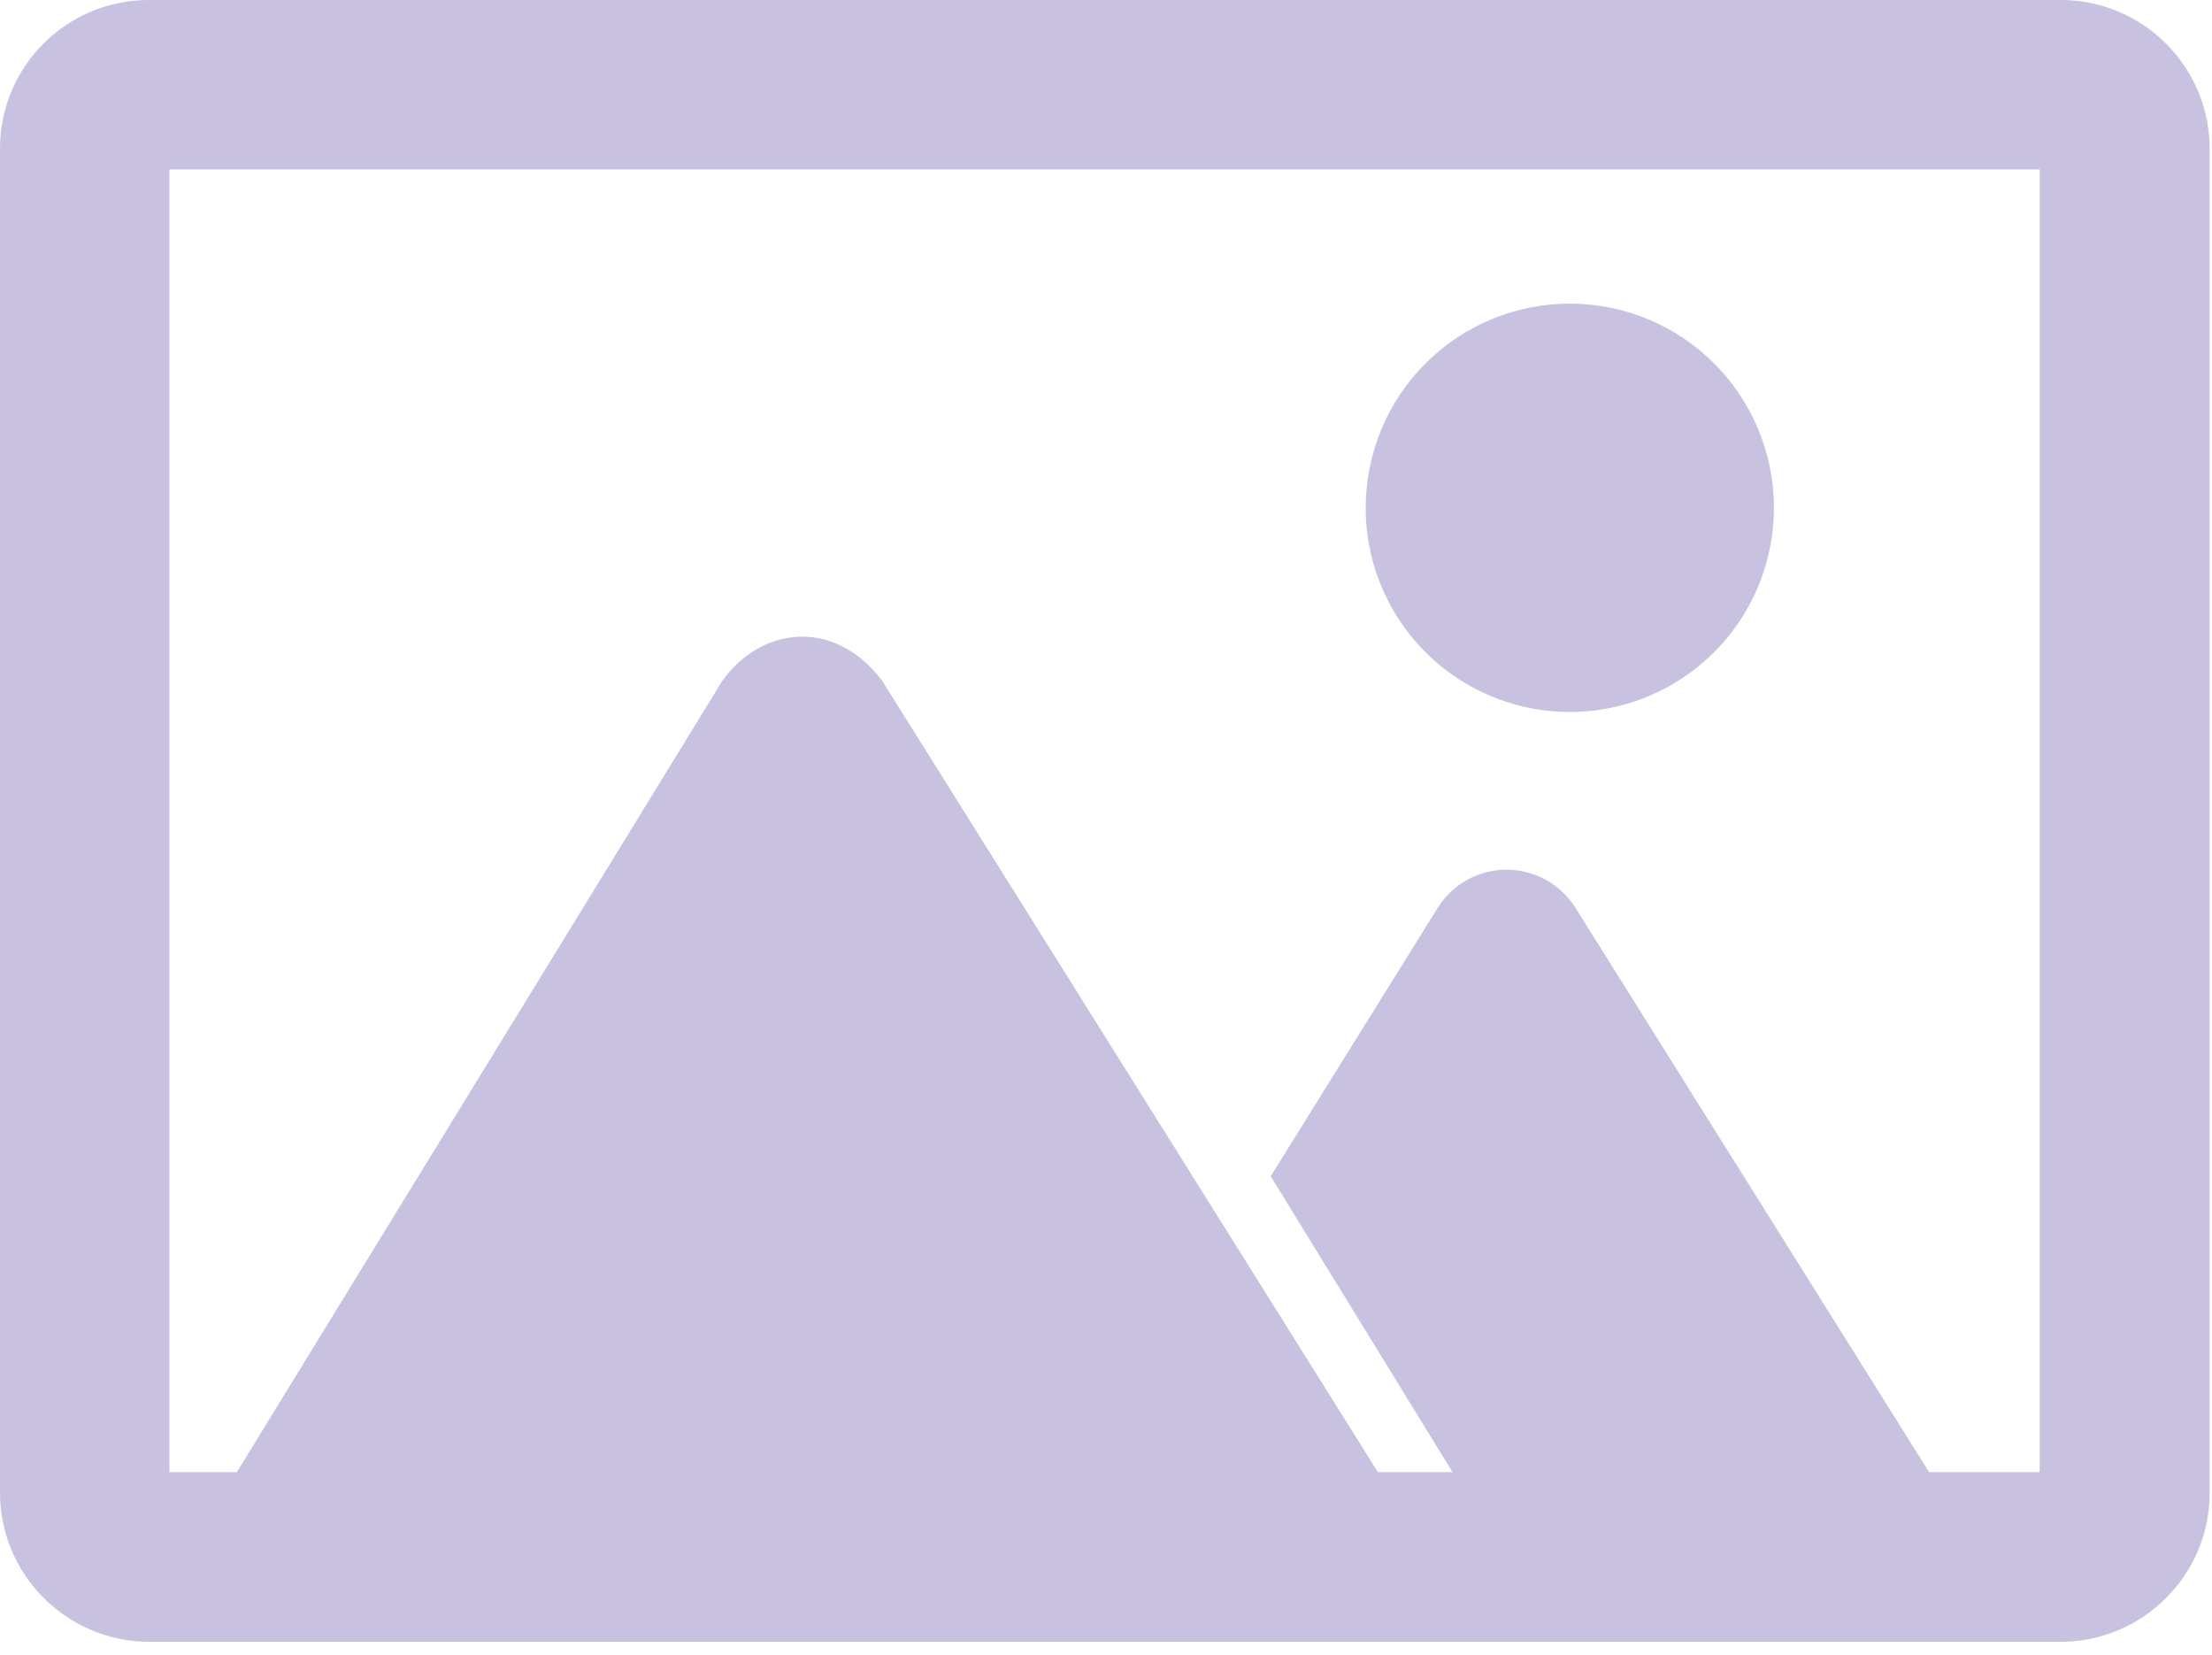<svg width="123" height="92" viewBox="0 0 123 92" fill="none" xmlns="http://www.w3.org/2000/svg">
<g clip-path="url(#clip0_48_9)">
<path fill-rule="evenodd" clip-rule="evenodd" d="M87.29 16.88C89.535 16.88 91.729 17.546 93.596 18.793C95.462 20.04 96.917 21.813 97.776 23.887C98.635 25.96 98.86 28.243 98.422 30.444C97.984 32.646 96.903 34.668 95.316 36.256C93.728 37.843 91.706 38.924 89.504 39.362C87.303 39.8 85.02 39.575 82.947 38.716C80.873 37.857 79.1 36.402 77.853 34.536C76.606 32.669 75.94 30.475 75.94 28.23C75.94 26.739 76.234 25.264 76.804 23.887C77.374 22.509 78.21 21.258 79.264 20.204C80.318 19.15 81.57 18.314 82.947 17.744C84.324 17.174 85.799 16.88 87.29 16.88ZM114.62 91.27H8.26C6.07 91.261 3.974 90.383 2.43 88.83C1.661 88.066 1.051 87.157 0.634 86.157C0.217 85.157 0.002 84.084 0 83L0 8.26C0 6.069 0.871 3.969 2.42 2.42C3.969 0.871 6.069 0 8.26 0L114.62 0C116.809 0.006 118.905 0.88 120.45 2.43C121.999 3.979 122.87 6.079 122.87 8.27V83C122.87 84.083 122.656 85.156 122.24 86.156C121.825 87.156 121.217 88.065 120.45 88.83C118.906 90.383 116.81 91.261 114.62 91.27ZM107.27 81.84L87.6 50.46C87.193 49.813 86.629 49.281 85.96 48.911C85.291 48.542 84.539 48.348 83.775 48.348C83.011 48.348 82.259 48.542 81.59 48.911C80.921 49.281 80.357 49.813 79.95 50.46L70.66 65.39L80.77 81.84H76.62L49.05 37.84C46.51 34.45 42.44 34.71 40.17 37.84L13.17 81.84H9.42V9.42H113.42V81.84H107.27Z" fill="#C8C1DF"/>
</g>
<defs>
<clipPath id="clip0_48_9">
<rect width="122.88" height="91.27" fill="white"/>
</clipPath>
</defs>
</svg>

